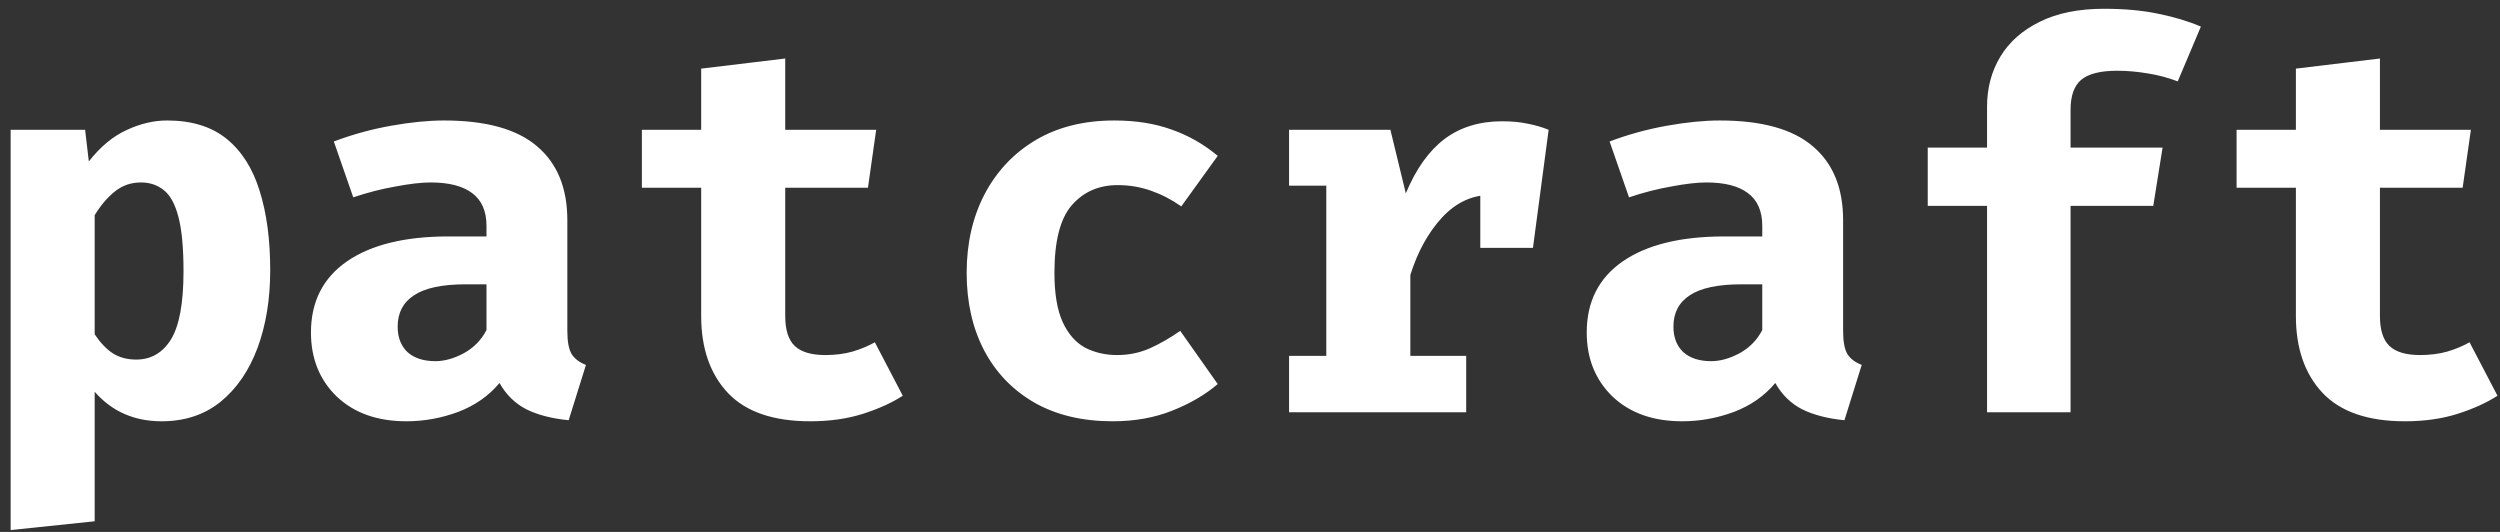 <svg width="188" height="40" viewBox="0 0 188 40" fill="none" xmlns="http://www.w3.org/2000/svg">
<rect x="0" y="0" width="188" height="40" fill="#333333" stroke="none"/>
<path d="M12.56 9.06C14.413 9.06 15.907 9.52 17.04 10.44C18.173 11.36 19 12.66 19.52 14.34C20.053 16.02 20.32 18.013 20.32 20.32C20.32 22.507 20 24.46 19.36 26.18C18.72 27.887 17.793 29.233 16.58 30.22C15.367 31.193 13.893 31.68 12.16 31.68C10.093 31.68 8.413 30.94 7.12 29.46V39.2L0.8 39.86V9.76H6.4L6.68 12.14C7.547 11.033 8.493 10.247 9.52 9.78C10.547 9.3 11.56 9.06 12.56 9.06ZM10.6 13.72C9.867 13.72 9.22 13.94 8.66 14.38C8.1 14.82 7.587 15.42 7.12 16.18V25.14C7.56 25.793 8.02 26.273 8.5 26.58C8.993 26.887 9.573 27.04 10.24 27.04C11.36 27.04 12.233 26.533 12.86 25.52C13.487 24.493 13.8 22.787 13.8 20.4C13.8 18.64 13.673 17.28 13.42 16.32C13.167 15.347 12.8 14.673 12.32 14.3C11.84 13.913 11.267 13.72 10.6 13.72ZM42.664 24.88C42.664 25.68 42.771 26.26 42.984 26.62C43.211 26.98 43.571 27.253 44.064 27.44L42.764 31.6C41.511 31.48 40.451 31.207 39.584 30.78C38.731 30.34 38.058 29.68 37.564 28.8C36.751 29.773 35.711 30.5 34.444 30.98C33.178 31.447 31.884 31.68 30.564 31.68C28.378 31.68 26.631 31.06 25.324 29.82C24.031 28.567 23.384 26.96 23.384 25C23.384 22.693 24.284 20.913 26.084 19.66C27.898 18.407 30.444 17.78 33.724 17.78H36.584V16.98C36.584 15.873 36.224 15.053 35.504 14.52C34.798 13.987 33.758 13.72 32.384 13.72C31.704 13.72 30.831 13.82 29.764 14.02C28.698 14.207 27.631 14.48 26.564 14.84L25.104 10.64C26.478 10.12 27.904 9.727 29.384 9.46C30.878 9.193 32.211 9.06 33.384 9.06C36.544 9.06 38.878 9.707 40.384 11C41.904 12.28 42.664 14.133 42.664 16.56V24.88ZM32.744 27.16C33.424 27.16 34.138 26.96 34.884 26.56C35.631 26.147 36.198 25.567 36.584 24.82V21.38H35.024C33.264 21.38 31.971 21.653 31.144 22.2C30.318 22.733 29.904 23.52 29.904 24.56C29.904 25.373 30.151 26.013 30.644 26.48C31.151 26.933 31.851 27.16 32.744 27.16ZM67.889 29.76C67.062 30.293 66.062 30.747 64.889 31.12C63.715 31.493 62.395 31.68 60.929 31.68C58.155 31.68 56.095 30.973 54.749 29.56C53.402 28.133 52.729 26.2 52.729 23.76V14.12H48.269V9.76H52.729V5.16L59.049 4.4V9.76H65.889L65.269 14.12H59.049V23.76C59.049 24.813 59.289 25.567 59.769 26.02C60.249 26.473 61.015 26.7 62.069 26.7C62.815 26.7 63.495 26.613 64.109 26.44C64.735 26.253 65.295 26.02 65.789 25.74L67.889 29.76ZM84.013 26.7C84.88 26.7 85.693 26.533 86.453 26.2C87.227 25.853 87.993 25.413 88.753 24.88L91.573 28.88C90.64 29.68 89.5 30.347 88.153 30.88C86.82 31.413 85.326 31.68 83.673 31.68C81.393 31.68 79.433 31.213 77.793 30.28C76.153 29.333 74.893 28.027 74.013 26.36C73.133 24.68 72.693 22.733 72.693 20.52C72.693 18.307 73.14 16.34 74.033 14.62C74.94 12.887 76.22 11.527 77.873 10.54C79.54 9.553 81.513 9.06 83.793 9.06C85.406 9.06 86.84 9.287 88.093 9.74C89.36 10.18 90.52 10.84 91.573 11.72L88.833 15.52C88.113 15.013 87.353 14.62 86.553 14.34C85.753 14.06 84.92 13.92 84.053 13.92C82.626 13.92 81.473 14.427 80.593 15.44C79.727 16.44 79.293 18.133 79.293 20.52C79.293 22.08 79.5 23.313 79.913 24.22C80.326 25.113 80.886 25.753 81.593 26.14C82.313 26.513 83.12 26.7 84.013 26.7ZM96.938 31V26.76H99.737V13.96H96.938V9.76H104.558L105.718 14.54C106.478 12.713 107.444 11.353 108.618 10.46C109.804 9.567 111.251 9.12 112.958 9.12C113.678 9.12 114.318 9.18 114.878 9.3C115.438 9.407 115.964 9.56 116.458 9.76L114.538 14.98C114.151 14.873 113.764 14.793 113.378 14.74C112.991 14.687 112.564 14.66 112.098 14.66C110.711 14.66 109.491 15.227 108.438 16.36C107.398 17.493 106.604 18.933 106.058 20.68V26.76H110.258V31H96.938ZM111.318 18.64V12.44L112.258 9.76H116.458L115.278 18.64H111.318ZM138.602 24.88C138.602 25.68 138.709 26.26 138.922 26.62C139.149 26.98 139.509 27.253 140.002 27.44L138.702 31.6C137.449 31.48 136.389 31.207 135.522 30.78C134.669 30.34 133.995 29.68 133.502 28.8C132.689 29.773 131.649 30.5 130.382 30.98C129.115 31.447 127.822 31.68 126.502 31.68C124.315 31.68 122.569 31.06 121.262 29.82C119.969 28.567 119.322 26.96 119.322 25C119.322 22.693 120.222 20.913 122.022 19.66C123.835 18.407 126.382 17.78 129.662 17.78H132.522V16.98C132.522 15.873 132.162 15.053 131.442 14.52C130.735 13.987 129.695 13.72 128.322 13.72C127.642 13.72 126.769 13.82 125.702 14.02C124.635 14.207 123.569 14.48 122.502 14.84L121.042 10.64C122.415 10.12 123.842 9.727 125.322 9.46C126.815 9.193 128.149 9.06 129.322 9.06C132.482 9.06 134.815 9.707 136.322 11C137.842 12.28 138.602 14.133 138.602 16.56V24.88ZM128.682 27.16C129.362 27.16 130.075 26.96 130.822 26.56C131.569 26.147 132.135 25.567 132.522 24.82V21.38H130.962C129.202 21.38 127.909 21.653 127.082 22.2C126.255 22.733 125.842 23.52 125.842 24.56C125.842 25.373 126.089 26.013 126.582 26.48C127.089 26.933 127.789 27.16 128.682 27.16ZM158.226 0.66C159.773 0.66 161.14 0.787 162.326 1.04C163.513 1.28 164.573 1.6 165.506 2L163.766 6.12C163.033 5.84 162.28 5.64 161.506 5.52C160.733 5.387 159.966 5.32 159.206 5.32C157.953 5.32 157.053 5.547 156.506 6C155.973 6.453 155.706 7.207 155.706 8.26V11.1H162.626L161.926 15.48H155.706V31H149.426V15.48H144.966V11.1H149.426V8.02C149.426 6.62 149.76 5.367 150.426 4.26C151.093 3.153 152.08 2.28 153.386 1.64C154.693 0.987 156.306 0.66 158.226 0.66ZM187.811 29.76C186.984 30.293 185.984 30.747 184.811 31.12C183.637 31.493 182.317 31.68 180.851 31.68C178.077 31.68 176.017 30.973 174.671 29.56C173.324 28.133 172.651 26.2 172.651 23.76V14.12H168.191V9.76H172.651V5.16L178.971 4.4V9.76H185.811L185.191 14.12H178.971V23.76C178.971 24.813 179.211 25.567 179.691 26.02C180.171 26.473 180.937 26.7 181.991 26.7C182.737 26.7 183.417 26.613 184.031 26.44C184.657 26.253 185.217 26.02 185.711 25.74L187.811 29.76Z" fill="white"/>
</svg>
